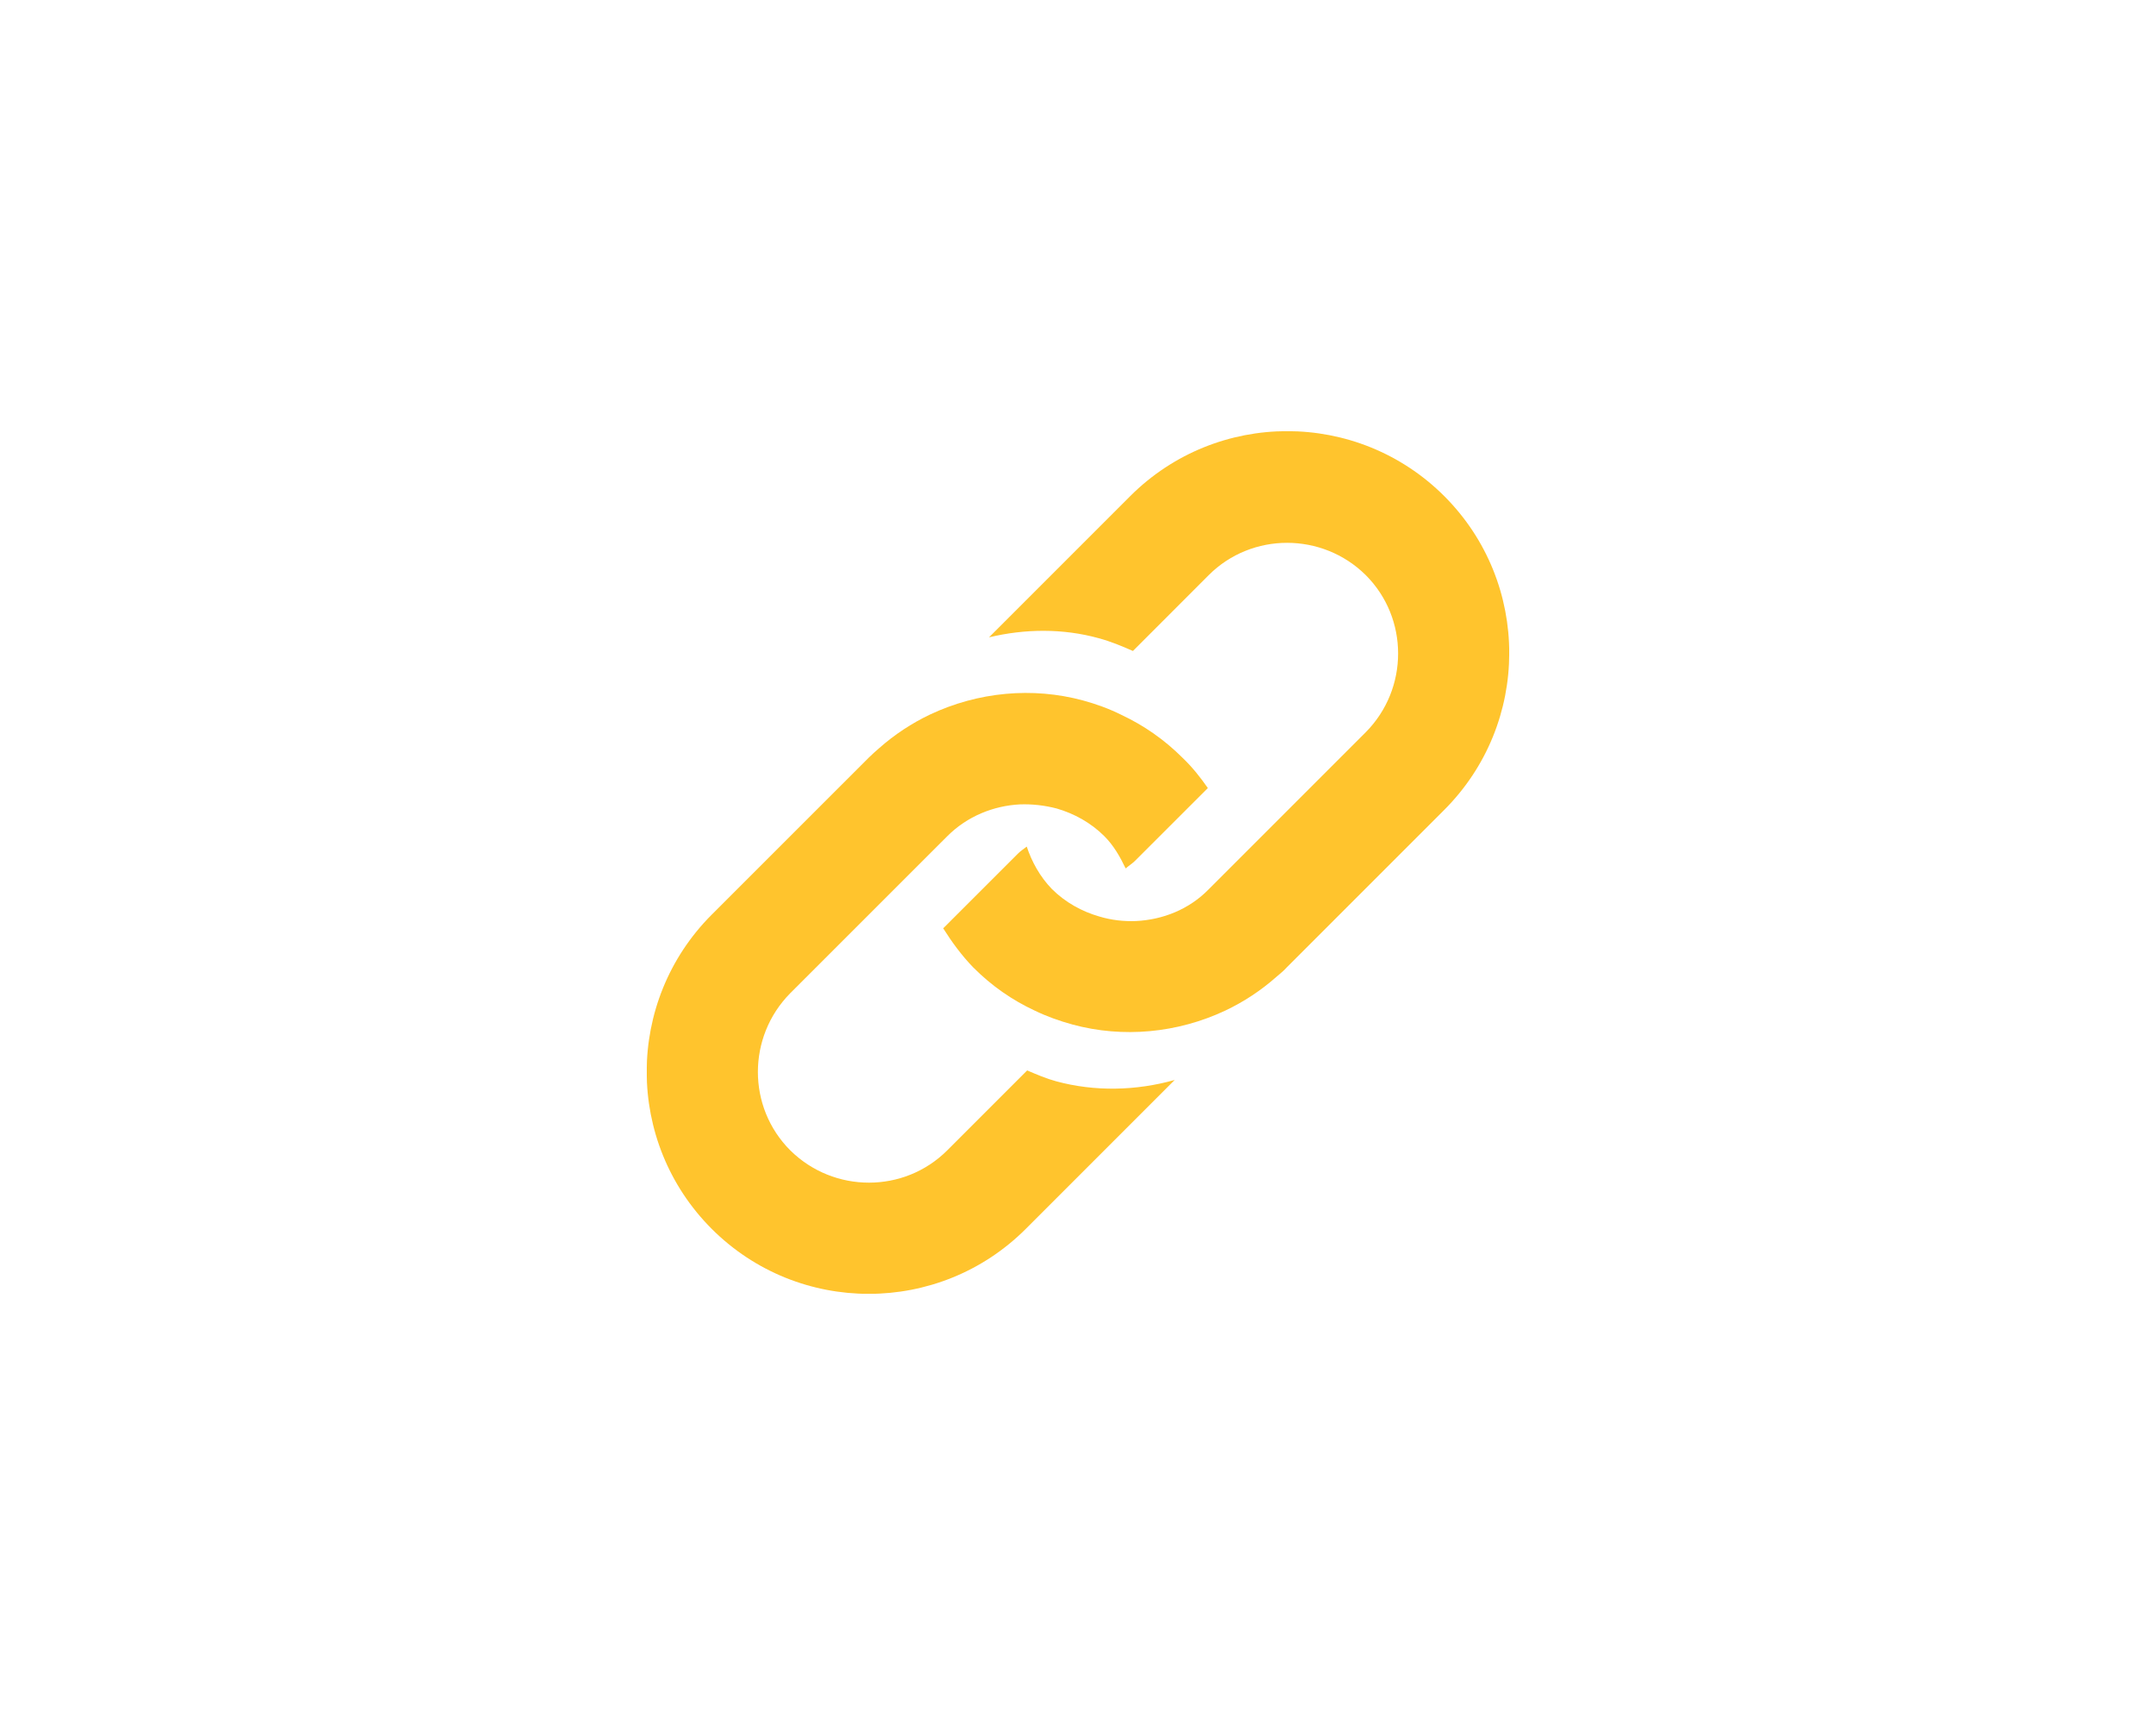 <svg width="40" height="32" viewBox="0 0 40 32" fill="none" xmlns="http://www.w3.org/2000/svg">
<g clip-path="url(#clip0_54_1401)">
<path d="M19.596 20.059C19.411 20.009 19.234 19.933 19.057 19.857L17.575 21.339C16.775 22.139 15.47 22.139 14.661 21.339C13.861 20.539 13.861 19.234 14.661 18.425L17.575 15.512C17.945 15.141 18.434 14.947 18.922 14.922C19.15 14.914 19.377 14.939 19.604 14.998C19.924 15.091 20.236 15.259 20.489 15.512C20.665 15.688 20.783 15.899 20.884 16.11C20.943 16.059 21.011 16.017 21.061 15.966L22.409 14.619C22.274 14.425 22.122 14.232 21.945 14.063C21.6 13.718 21.221 13.457 20.809 13.263C20.573 13.145 20.337 13.061 20.093 12.994C19.158 12.741 18.148 12.834 17.255 13.255C16.918 13.415 16.598 13.625 16.312 13.878C16.244 13.937 16.177 13.996 16.118 14.055L13.204 16.968C11.596 18.577 11.596 21.187 13.204 22.796C14.813 24.404 17.423 24.404 19.032 22.796L21.794 20.034C21.078 20.236 20.312 20.253 19.596 20.059Z" fill="#FFBE17" fill-opacity="0.9"/>
<path d="M26.796 9.204C25.187 7.596 22.577 7.596 20.968 9.204L18.349 11.823C19.015 11.663 19.722 11.655 20.387 11.84C20.606 11.899 20.808 11.983 21.019 12.076L22.425 10.669C23.225 9.87 24.531 9.87 25.339 10.669C26.139 11.47 26.139 12.775 25.339 13.583L22.425 16.497C22.055 16.876 21.566 17.061 21.078 17.086C20.851 17.095 20.623 17.07 20.396 17.002C20.076 16.91 19.764 16.741 19.512 16.488C19.293 16.261 19.141 15.983 19.049 15.705C18.998 15.747 18.939 15.781 18.889 15.832L17.499 17.221C17.659 17.474 17.836 17.718 18.055 17.945C18.4 18.291 18.779 18.552 19.192 18.745C19.419 18.855 19.655 18.939 19.899 19.006C20.834 19.259 21.844 19.166 22.737 18.745C23.074 18.585 23.394 18.375 23.68 18.122C23.747 18.063 23.815 18.013 23.874 17.945L26.787 15.032C28.404 13.423 28.404 10.813 26.796 9.204Z" fill="#FFBE17" fill-opacity="0.9"/>
</g>
<defs>
<clipPath id="clip0_54_1401">
<rect width="16" height="16" fill="white" transform="translate(12 8)"/>
</clipPath>
</defs>
</svg>
